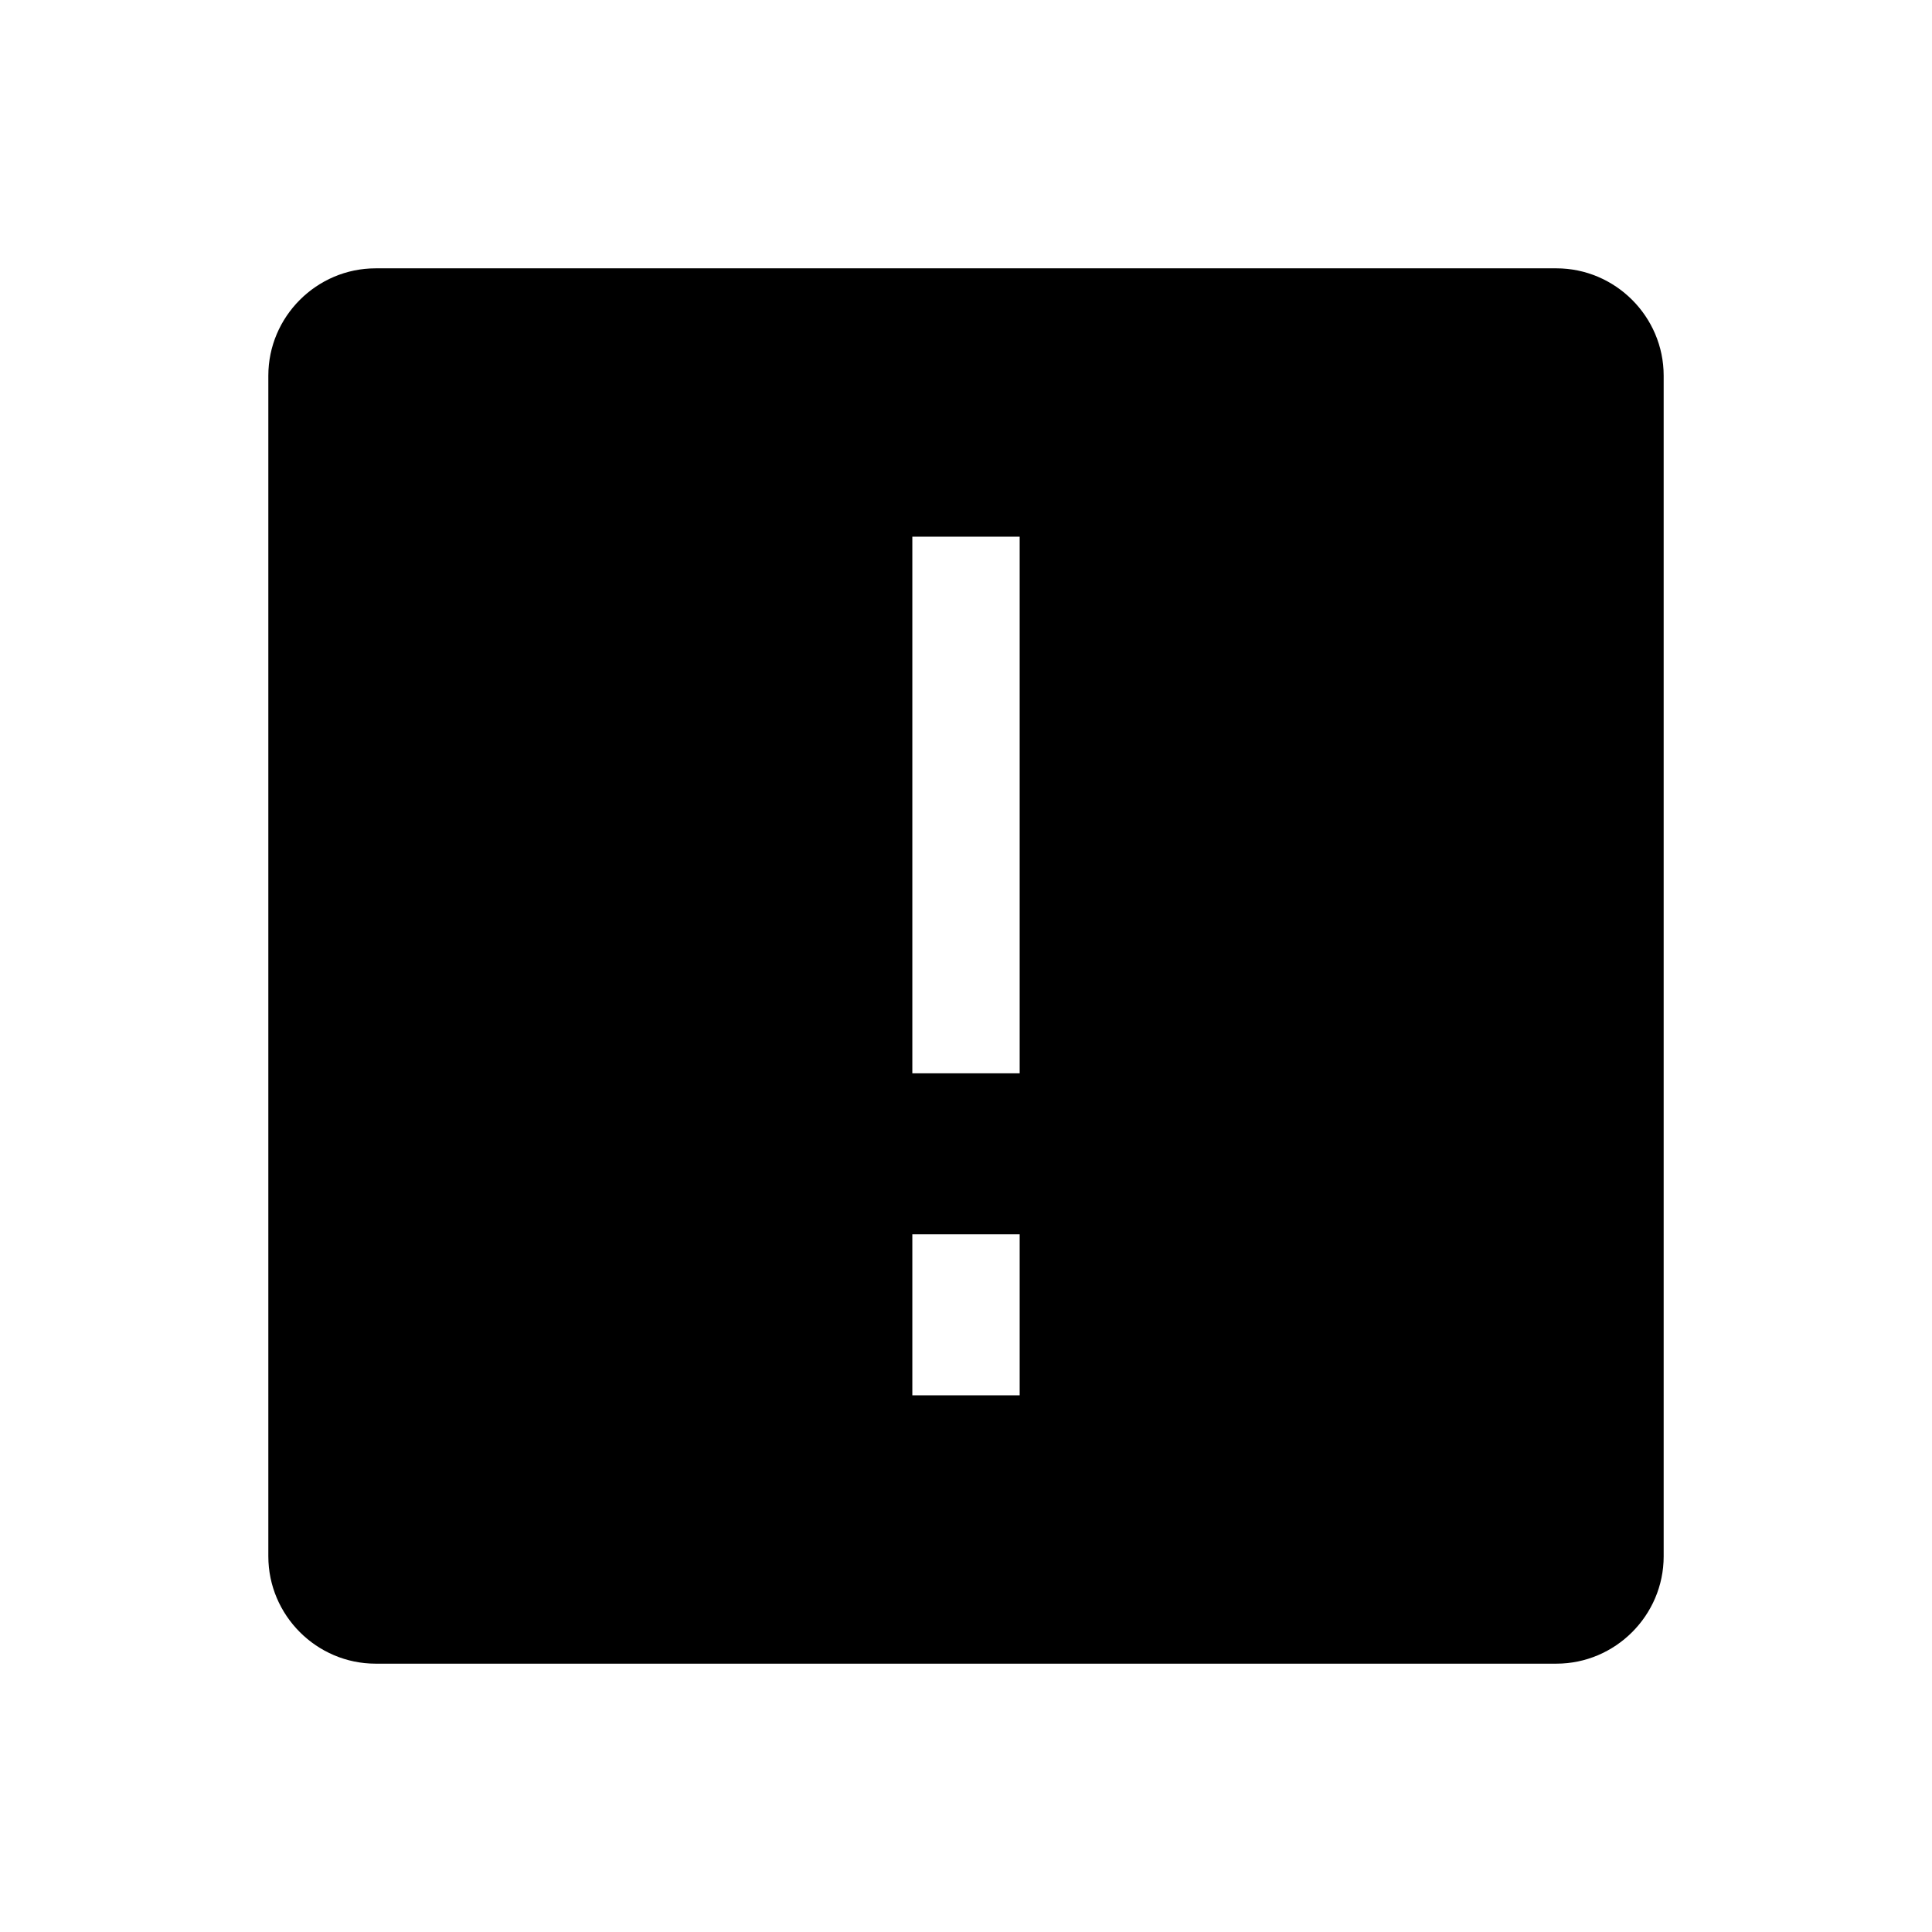 <?xml version="1.0" encoding="UTF-8"?>
<svg id="Layer_1" data-name="Layer 1" xmlns="http://www.w3.org/2000/svg" viewBox="0 0 36 36">
  <path d="M29,5H7c-1.1,0-2,.9-2,2V29c0,1.1,.9,2,2,2H29c1.1,0,2-.9,2-2V7c0-1.1-.9-2-2-2Zm-10,21h-2v-3h2v3Zm0-6h-2V10h2v10Z"/>
</svg>